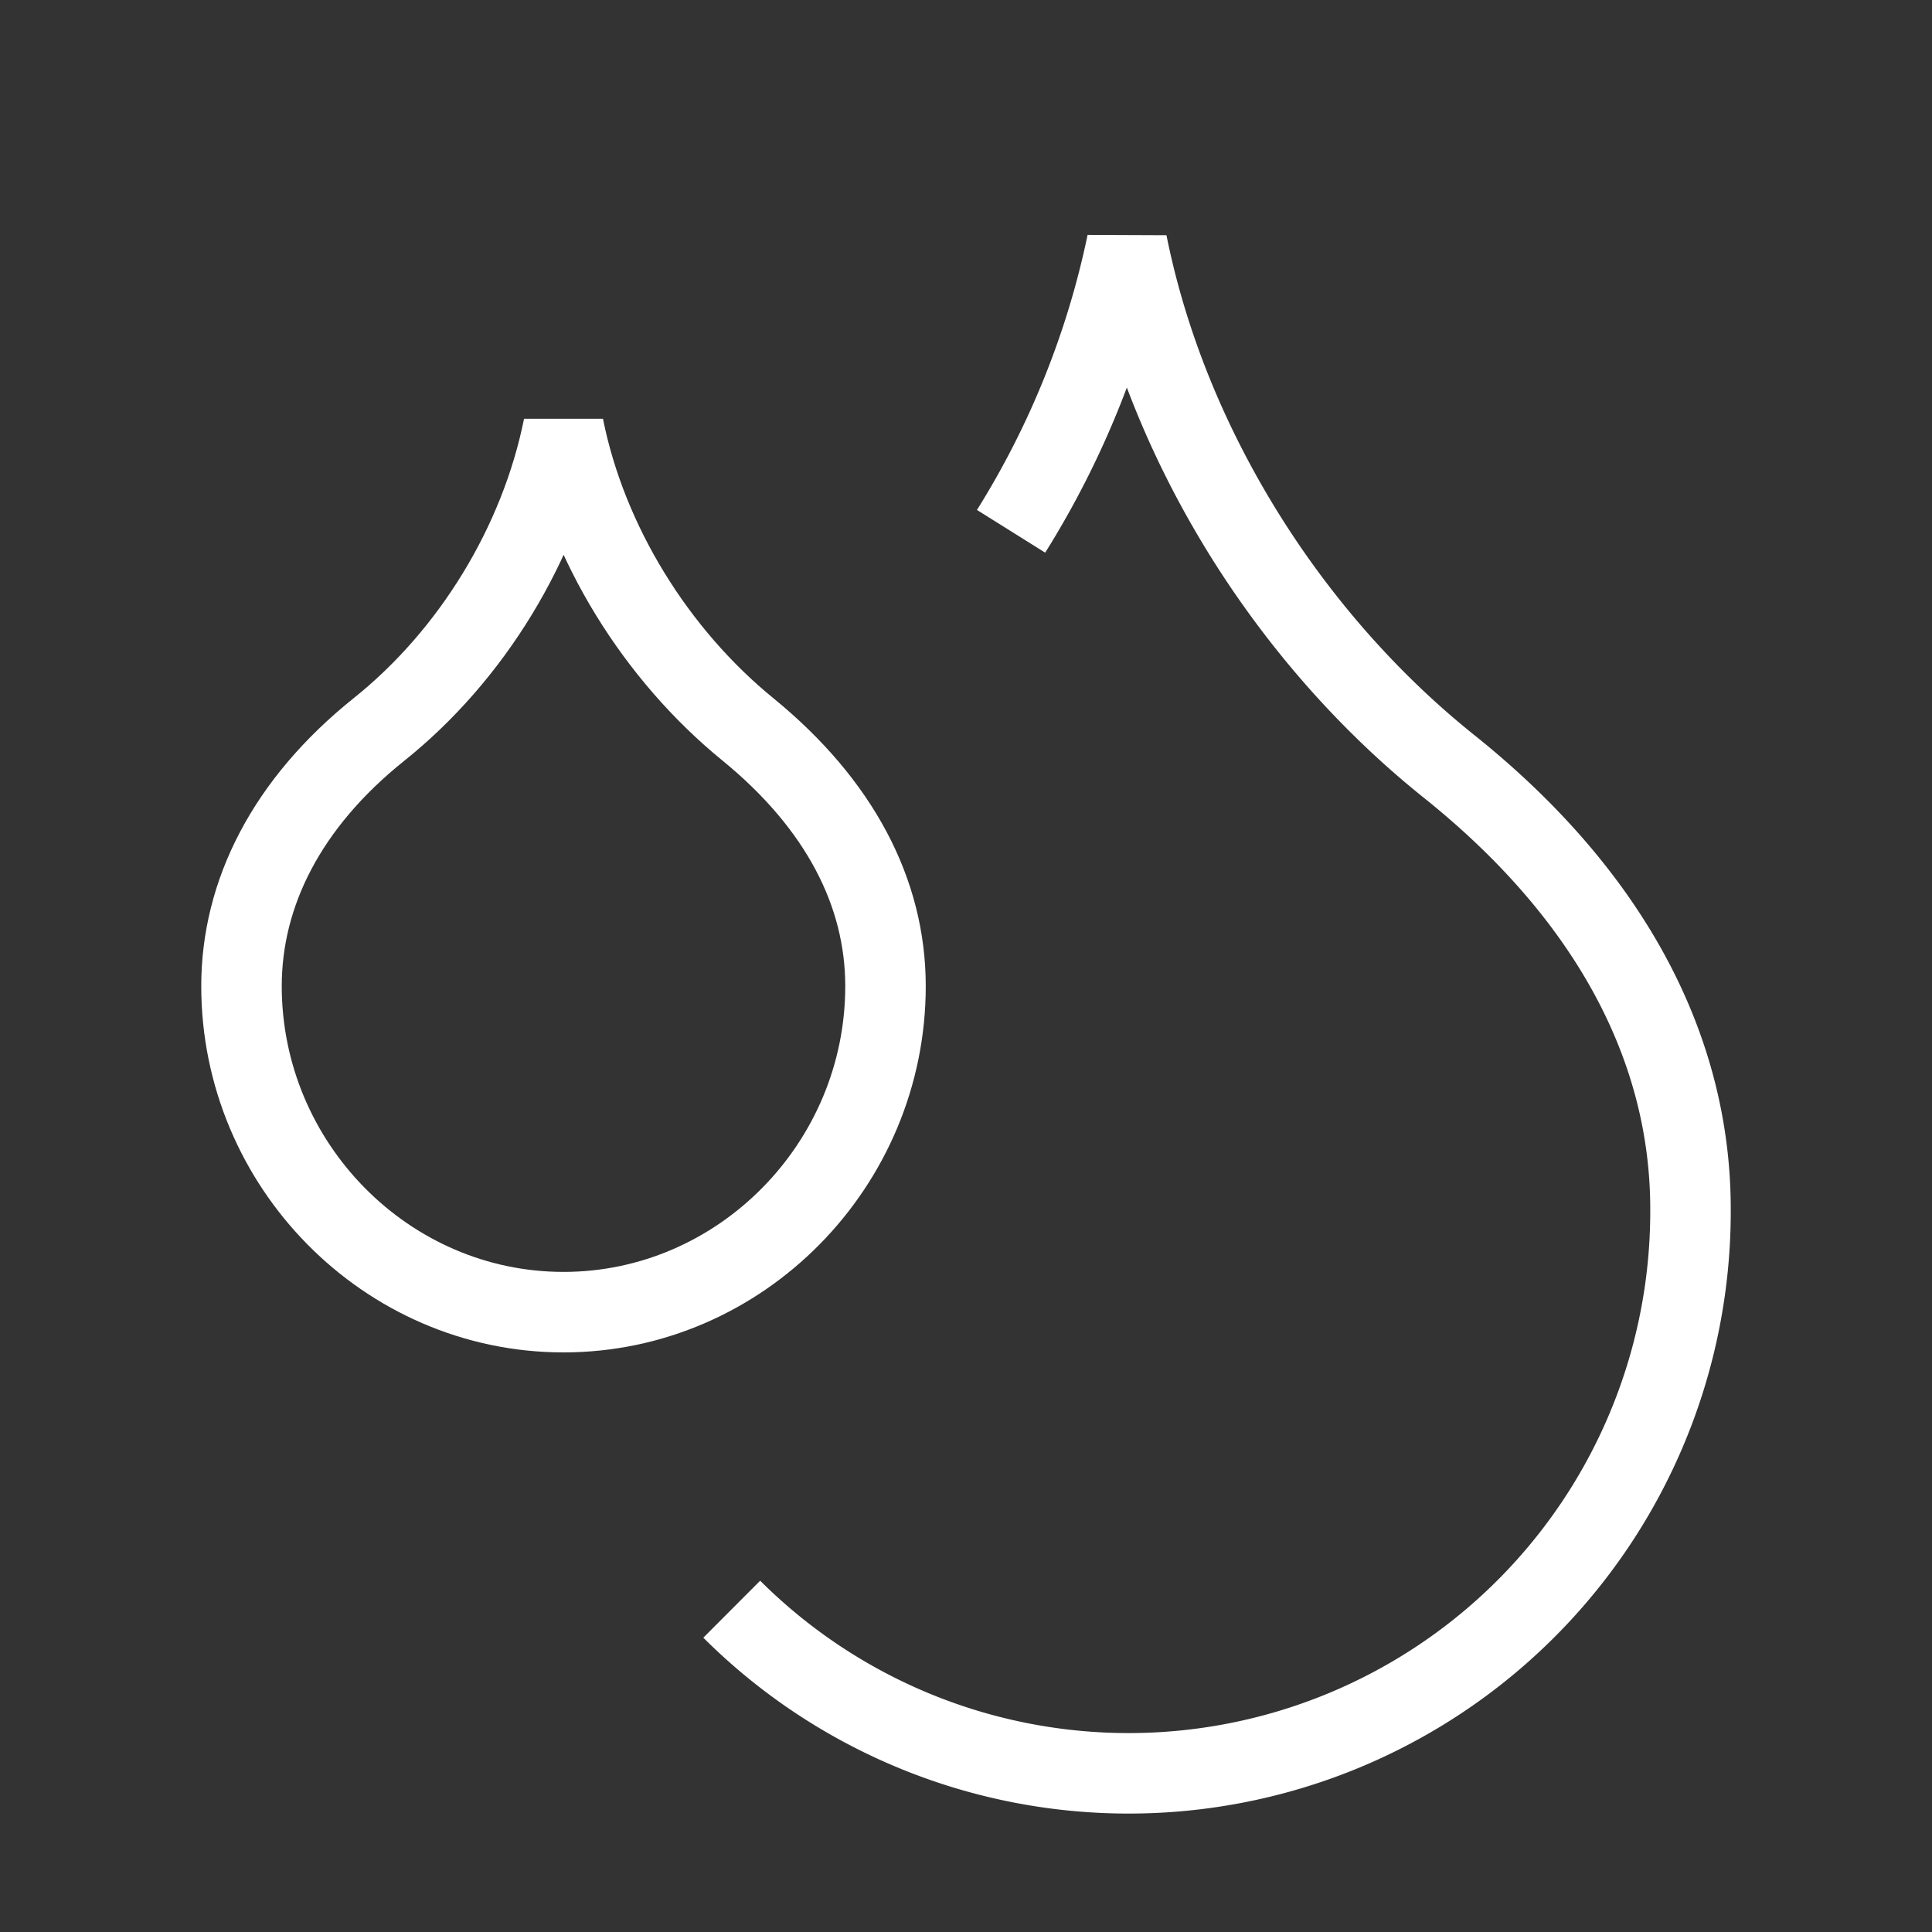 <svg
                xmlns="http://www.w3.org/2000/svg"
                viewBox="0 0 24 24"
                fill="none"
                stroke="white"
                strokeWidth="2"
                strokeLinecap="round"
                strokeLinejoin="round"
                className="h-6 w-6"
              >
                <rect x="0" y="0" width="24" height="24" fill="#333333" stroke="none"/>
                <path d="M7 16.3c2.2 0 4-1.83 4-4.05 0-1.16-.57-2.26-1.71-3.19S7.29 6.75 7 5.3c-.29 1.45-1.14 2.84-2.29 3.76S3 11.1 3 12.25c0 2.22 1.8 4.05 4 4.05z" />
                <path d="M12.56 6.6A10.97 10.97 0 0 0 14 3.02c.5 2.5 2 4.9 4 6.5s3 3.5 3 5.5a6.98 6.98 0 0 1-11.91 4.97" />
              </svg>